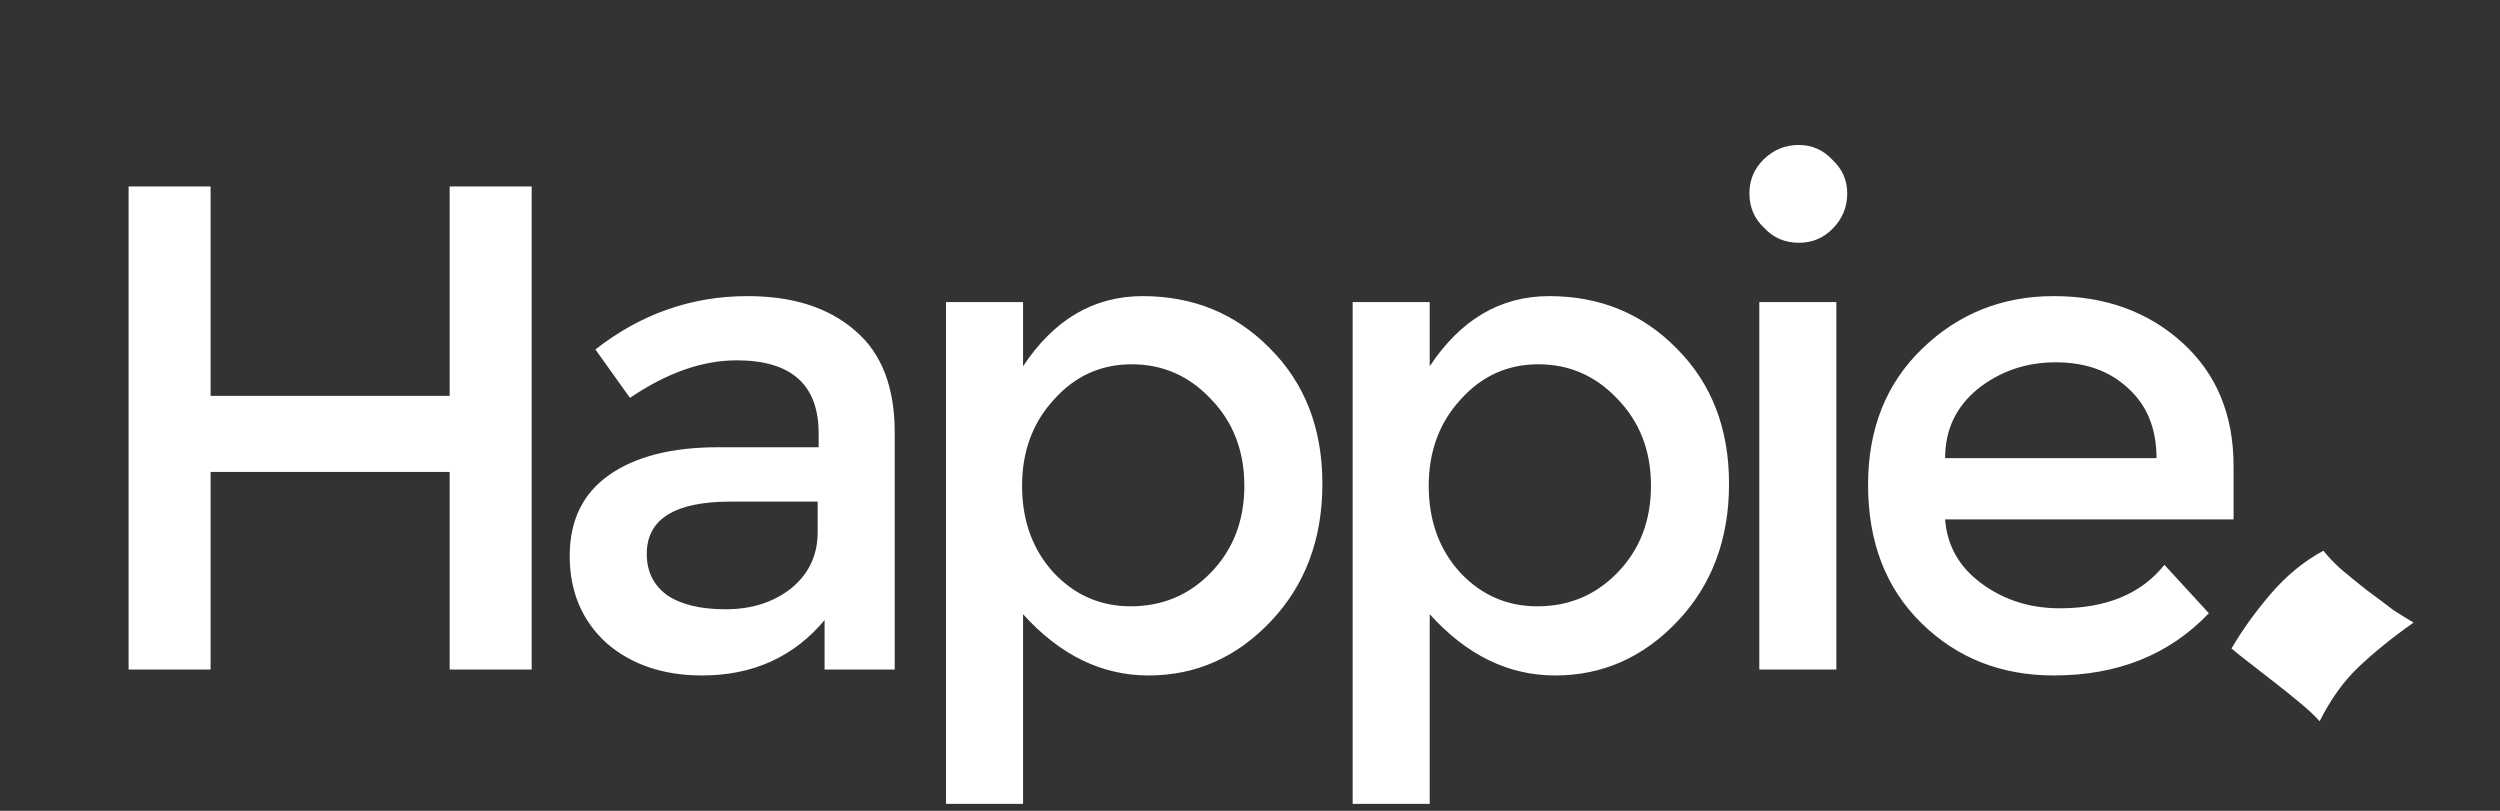 <svg width="407" height="132" viewBox="0 0 407 132" fill="none" xmlns="http://www.w3.org/2000/svg">
<rect x="0" y="0" width="407" height="132" fill="#333333" stroke="none"/>
<path d="M20.936 109V30.357H34.285V64.451H73.204V30.357H86.553V109H73.204V76.835H34.285V109H20.936ZM145.661 109H134.242V100.959C129.203 106.963 122.555 109.965 114.3 109.965C107.974 109.965 102.774 108.196 98.7 104.658C94.733 101.012 92.749 96.295 92.749 90.505C92.749 84.716 94.894 80.32 99.182 77.317C103.471 74.316 109.368 72.814 116.873 72.814H133.277V70.563C133.277 62.629 128.828 58.662 119.929 58.662C114.353 58.662 108.564 60.699 102.56 64.773L96.931 56.893C104.329 51.103 112.584 48.208 121.698 48.208C129.096 48.208 134.939 50.084 139.228 53.837C143.516 57.483 145.661 63.004 145.661 70.402V109ZM133.116 81.66H118.964C109.85 81.66 105.294 84.501 105.294 90.183C105.294 93.078 106.419 95.33 108.671 96.938C110.922 98.439 114.085 99.19 118.16 99.19C122.341 99.19 125.879 98.064 128.774 95.812C131.669 93.454 133.116 90.398 133.116 86.645V81.66ZM215.284 78.765C215.284 87.771 212.496 95.223 206.921 101.12C201.346 107.016 194.698 109.965 186.979 109.965C179.366 109.965 172.558 106.641 166.554 99.994V130.872H154.01V49.173H166.554V59.627C171.593 52.014 178.08 48.208 186.014 48.208C194.269 48.208 201.185 51.05 206.76 56.732C212.443 62.414 215.284 69.759 215.284 78.765ZM184.084 98.707C189.23 98.707 193.572 96.885 197.111 93.239C200.756 89.487 202.579 84.769 202.579 79.087C202.579 73.404 200.756 68.687 197.111 64.934C193.572 61.181 189.284 59.305 184.245 59.305C179.205 59.305 174.97 61.235 171.539 65.095C168.108 68.847 166.393 73.511 166.393 79.087C166.393 84.769 168.108 89.487 171.539 93.239C174.97 96.885 179.152 98.707 184.084 98.707ZM281.486 78.765C281.486 87.771 278.699 95.223 273.123 101.12C267.548 107.016 260.901 109.965 253.181 109.965C245.569 109.965 238.76 106.641 232.756 99.994V130.872H220.212V49.173H232.756V59.627C237.796 52.014 244.282 48.208 252.216 48.208C260.472 48.208 267.387 51.05 272.963 56.732C278.645 62.414 281.486 69.759 281.486 78.765ZM250.286 98.707C255.433 98.707 259.775 96.885 263.313 93.239C266.958 89.487 268.781 84.769 268.781 79.087C268.781 73.404 266.958 68.687 263.313 64.934C259.775 61.181 255.486 59.305 250.447 59.305C245.408 59.305 241.173 61.235 237.742 65.095C234.311 68.847 232.596 73.511 232.596 79.087C232.596 84.769 234.311 89.487 237.742 93.239C241.173 96.885 245.354 98.707 250.286 98.707ZM298.959 109H286.415V49.173H298.959V109ZM284.806 31.483C284.806 29.338 285.557 27.515 287.058 26.014C288.666 24.406 290.596 23.602 292.847 23.602C294.992 23.602 296.815 24.406 298.316 26.014C299.924 27.515 300.728 29.338 300.728 31.483C300.728 33.734 299.924 35.664 298.316 37.272C296.815 38.773 294.992 39.524 292.847 39.524C290.596 39.524 288.72 38.72 287.219 37.111C285.61 35.61 284.806 33.734 284.806 31.483ZM363.626 84.555H316.665C316.986 88.843 318.97 92.328 322.615 95.008C326.261 97.689 330.496 99.029 335.321 99.029C342.933 99.029 348.615 96.67 352.368 91.953L359.605 99.833C353.172 106.588 344.756 109.965 334.356 109.965C325.778 109.965 318.595 107.124 312.805 101.441C307.015 95.759 304.121 88.254 304.121 78.926C304.121 69.812 307.069 62.414 312.966 56.732C318.863 51.05 325.993 48.208 334.356 48.208C342.718 48.208 349.688 50.728 355.263 55.767C360.838 60.806 363.626 67.507 363.626 75.87V84.555ZM351.081 74.584C351.081 69.759 349.527 65.953 346.417 63.165C343.415 60.377 339.502 58.983 334.677 58.983C329.852 58.983 325.617 60.431 321.972 63.326C318.434 66.221 316.665 69.973 316.665 74.584H351.081ZM363.286 105.568C365.054 102.552 367.186 99.588 369.682 96.676C372.282 93.66 375.142 91.32 378.262 89.656C378.886 90.488 379.822 91.476 381.07 92.62C382.422 93.764 383.826 94.908 385.282 96.052C386.842 97.196 388.298 98.288 389.65 99.328C391.106 100.264 392.198 100.94 392.926 101.356C389.39 103.852 386.374 106.296 383.878 108.688C381.486 110.976 379.406 113.888 377.638 117.424C377.014 116.696 376.026 115.76 374.674 114.616C373.426 113.576 372.074 112.484 370.618 111.34C369.162 110.196 367.758 109.104 366.406 108.064C365.054 107.024 364.014 106.192 363.286 105.568Z" fill="white"/>
</svg>
